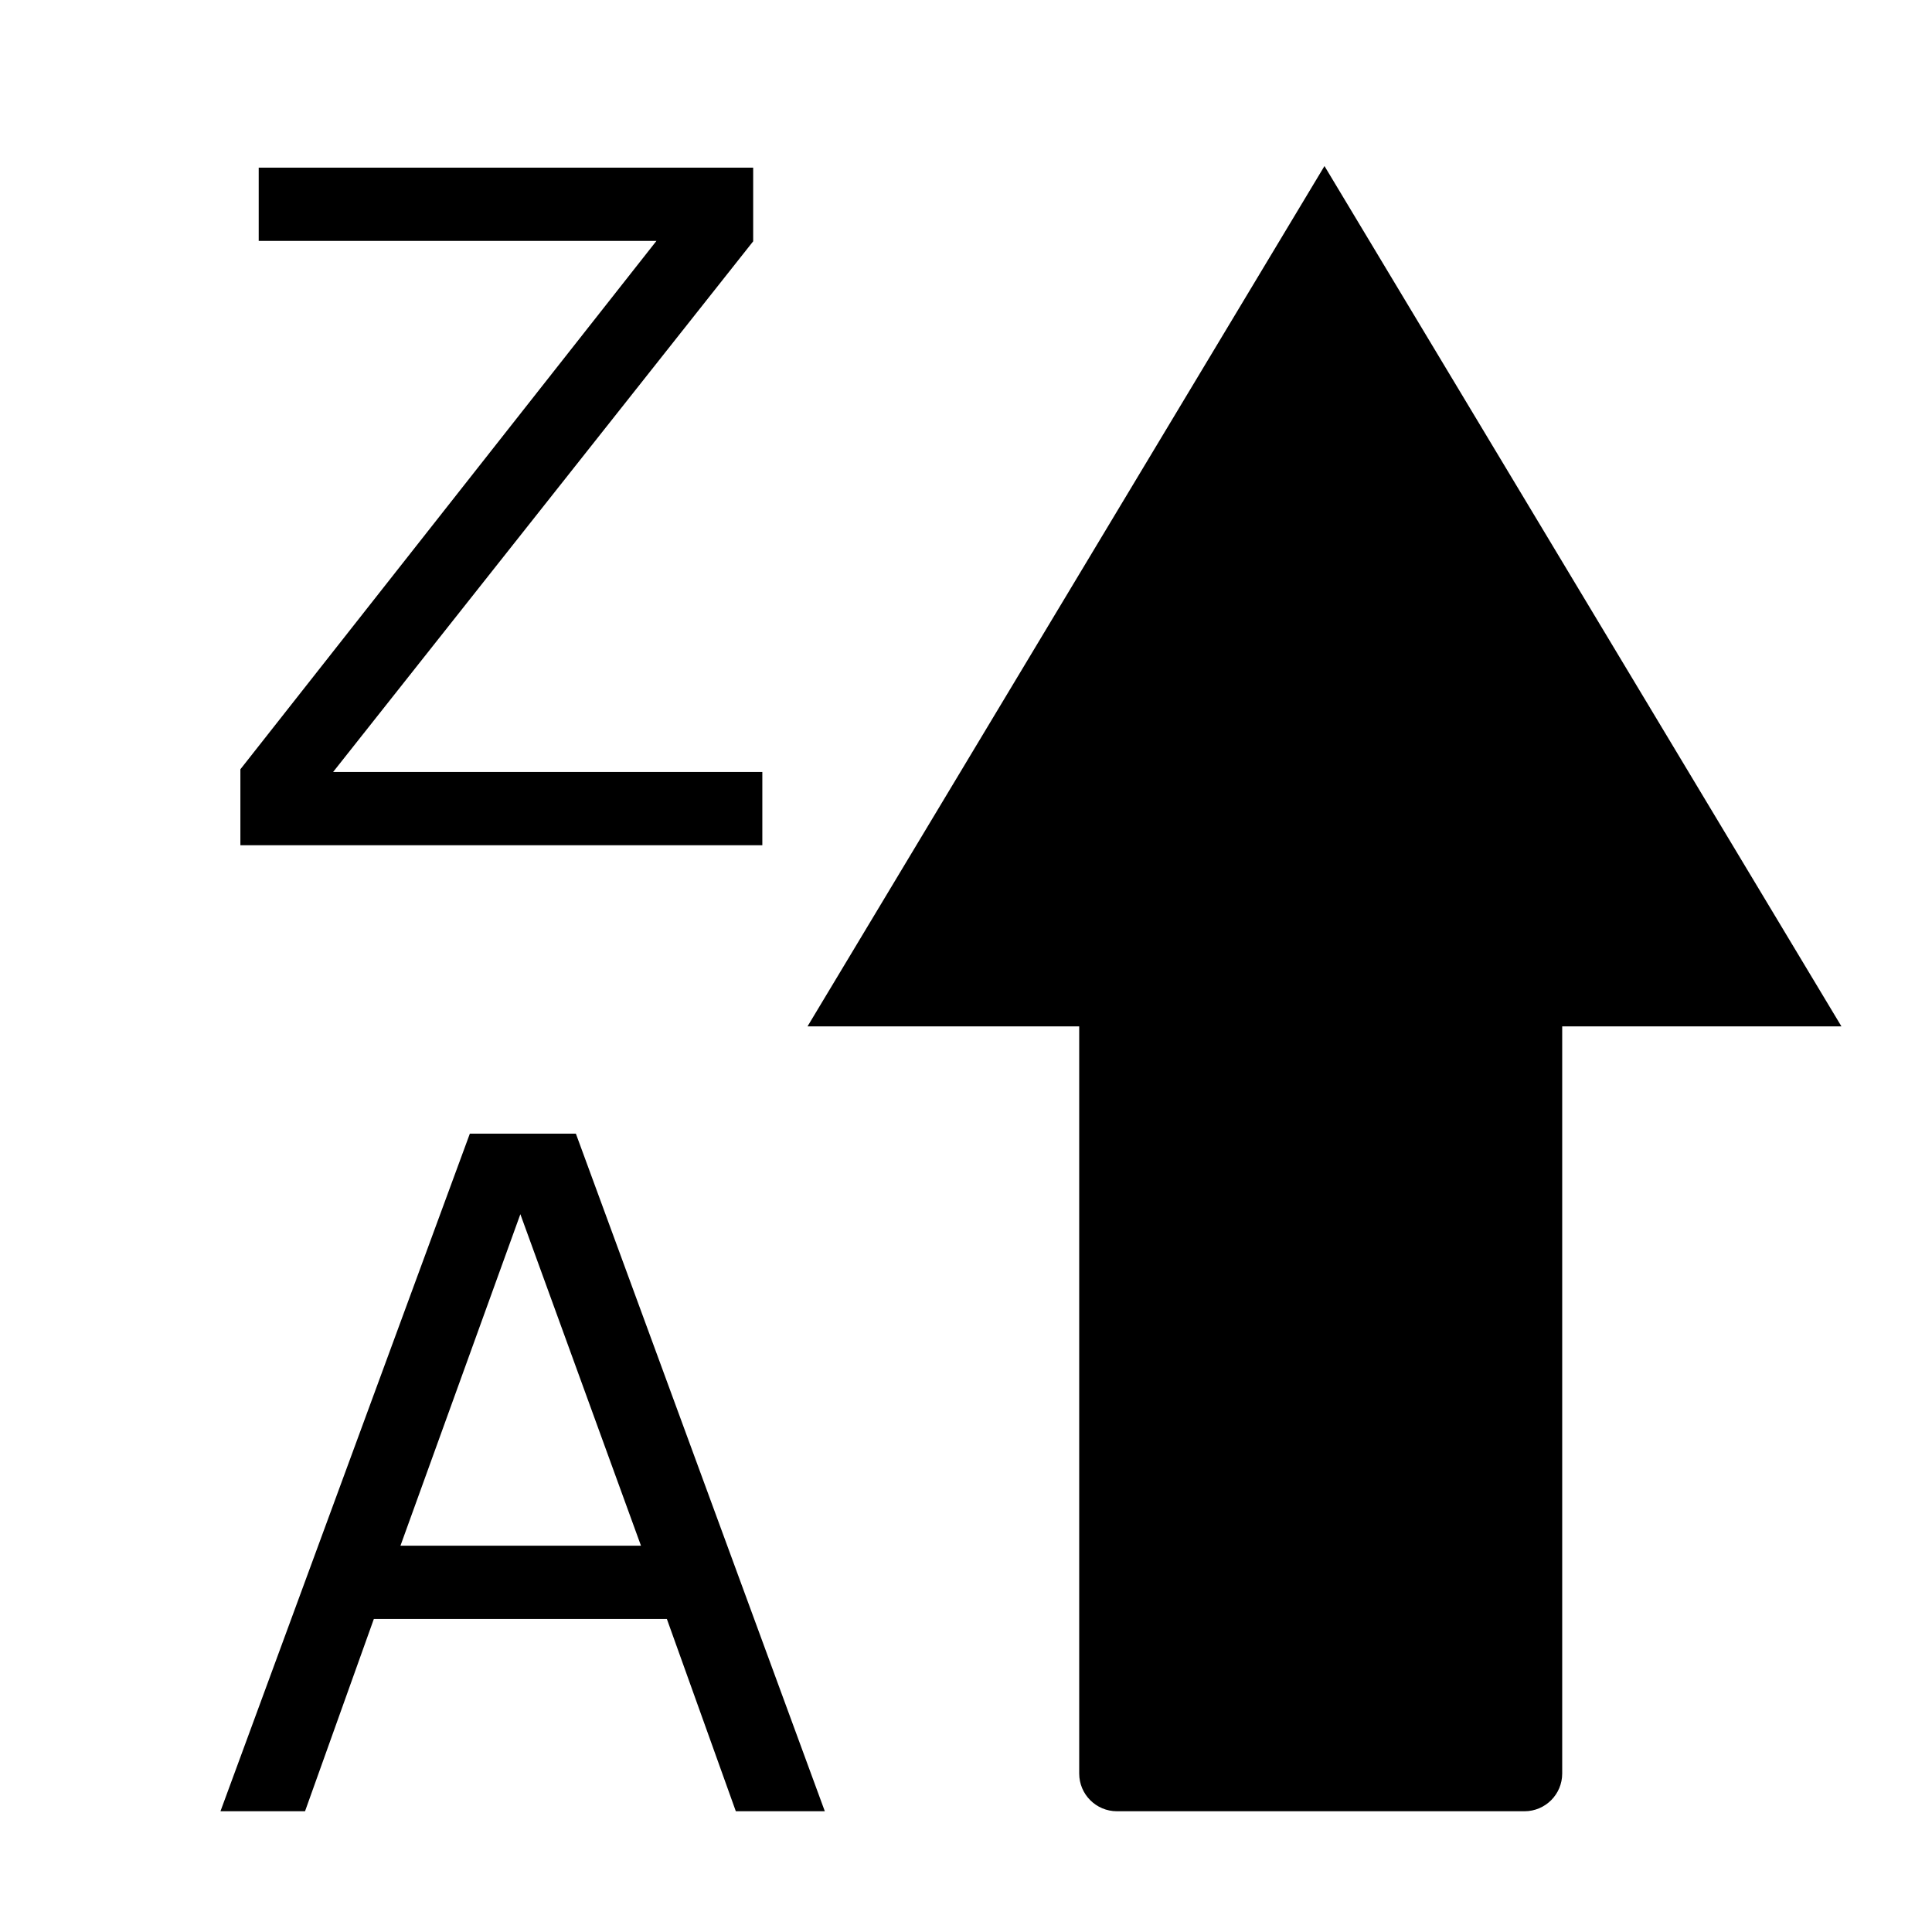 ﻿<?xml version="1.0" encoding="utf-8"?>
<!DOCTYPE svg PUBLIC "-//W3C//DTD SVG 1.1//EN" "http://www.w3.org/Graphics/SVG/1.1/DTD/svg11.dtd">
<svg xmlns="http://www.w3.org/2000/svg" xmlns:xlink="http://www.w3.org/1999/xlink" version="1.1" baseProfile="full" width="256" height="256" viewBox="0 0 256.00 256.00" enable-background="new 0 0 256.00 256.00" xml:space="preserve">
	<path fill="#000000" fill-opacity="1" fill-rule="evenodd" stroke-width="0.2" stroke-linejoin="round" d="M 202,240L 148,240C 145.239,240 143,237.762 143,235L 143,136.001L 107,136.001L 175.5,22.001L 244,136.001L 207,136.001L 207,235C 207,237.762 204.762,240 202,240 Z "/>
	<g>
		<path fill="#000000" fill-opacity="1" stroke-linejoin="round" d="M 84.932,204.813L 68.95,160.887L 53.063,204.813L 84.932,204.813 Z M 97.501,240L 88.363,214.52L 49.537,214.52L 40.418,240L 29.213,240L 62.258,150.213L 76.306,150.213L 109.293,240L 97.501,240 Z "/>
	</g>
	<g>
		<path fill="#000000" fill-opacity="1" stroke-linejoin="round" d="M 101.013,112L 31.853,112L 31.853,101.933L 86.984,31.92L 34.28,31.92L 34.28,22.213L 99.8,22.213L 99.8,31.977L 44.138,102.293L 101.013,102.293L 101.013,112 Z "/>
	</g>
</svg>
